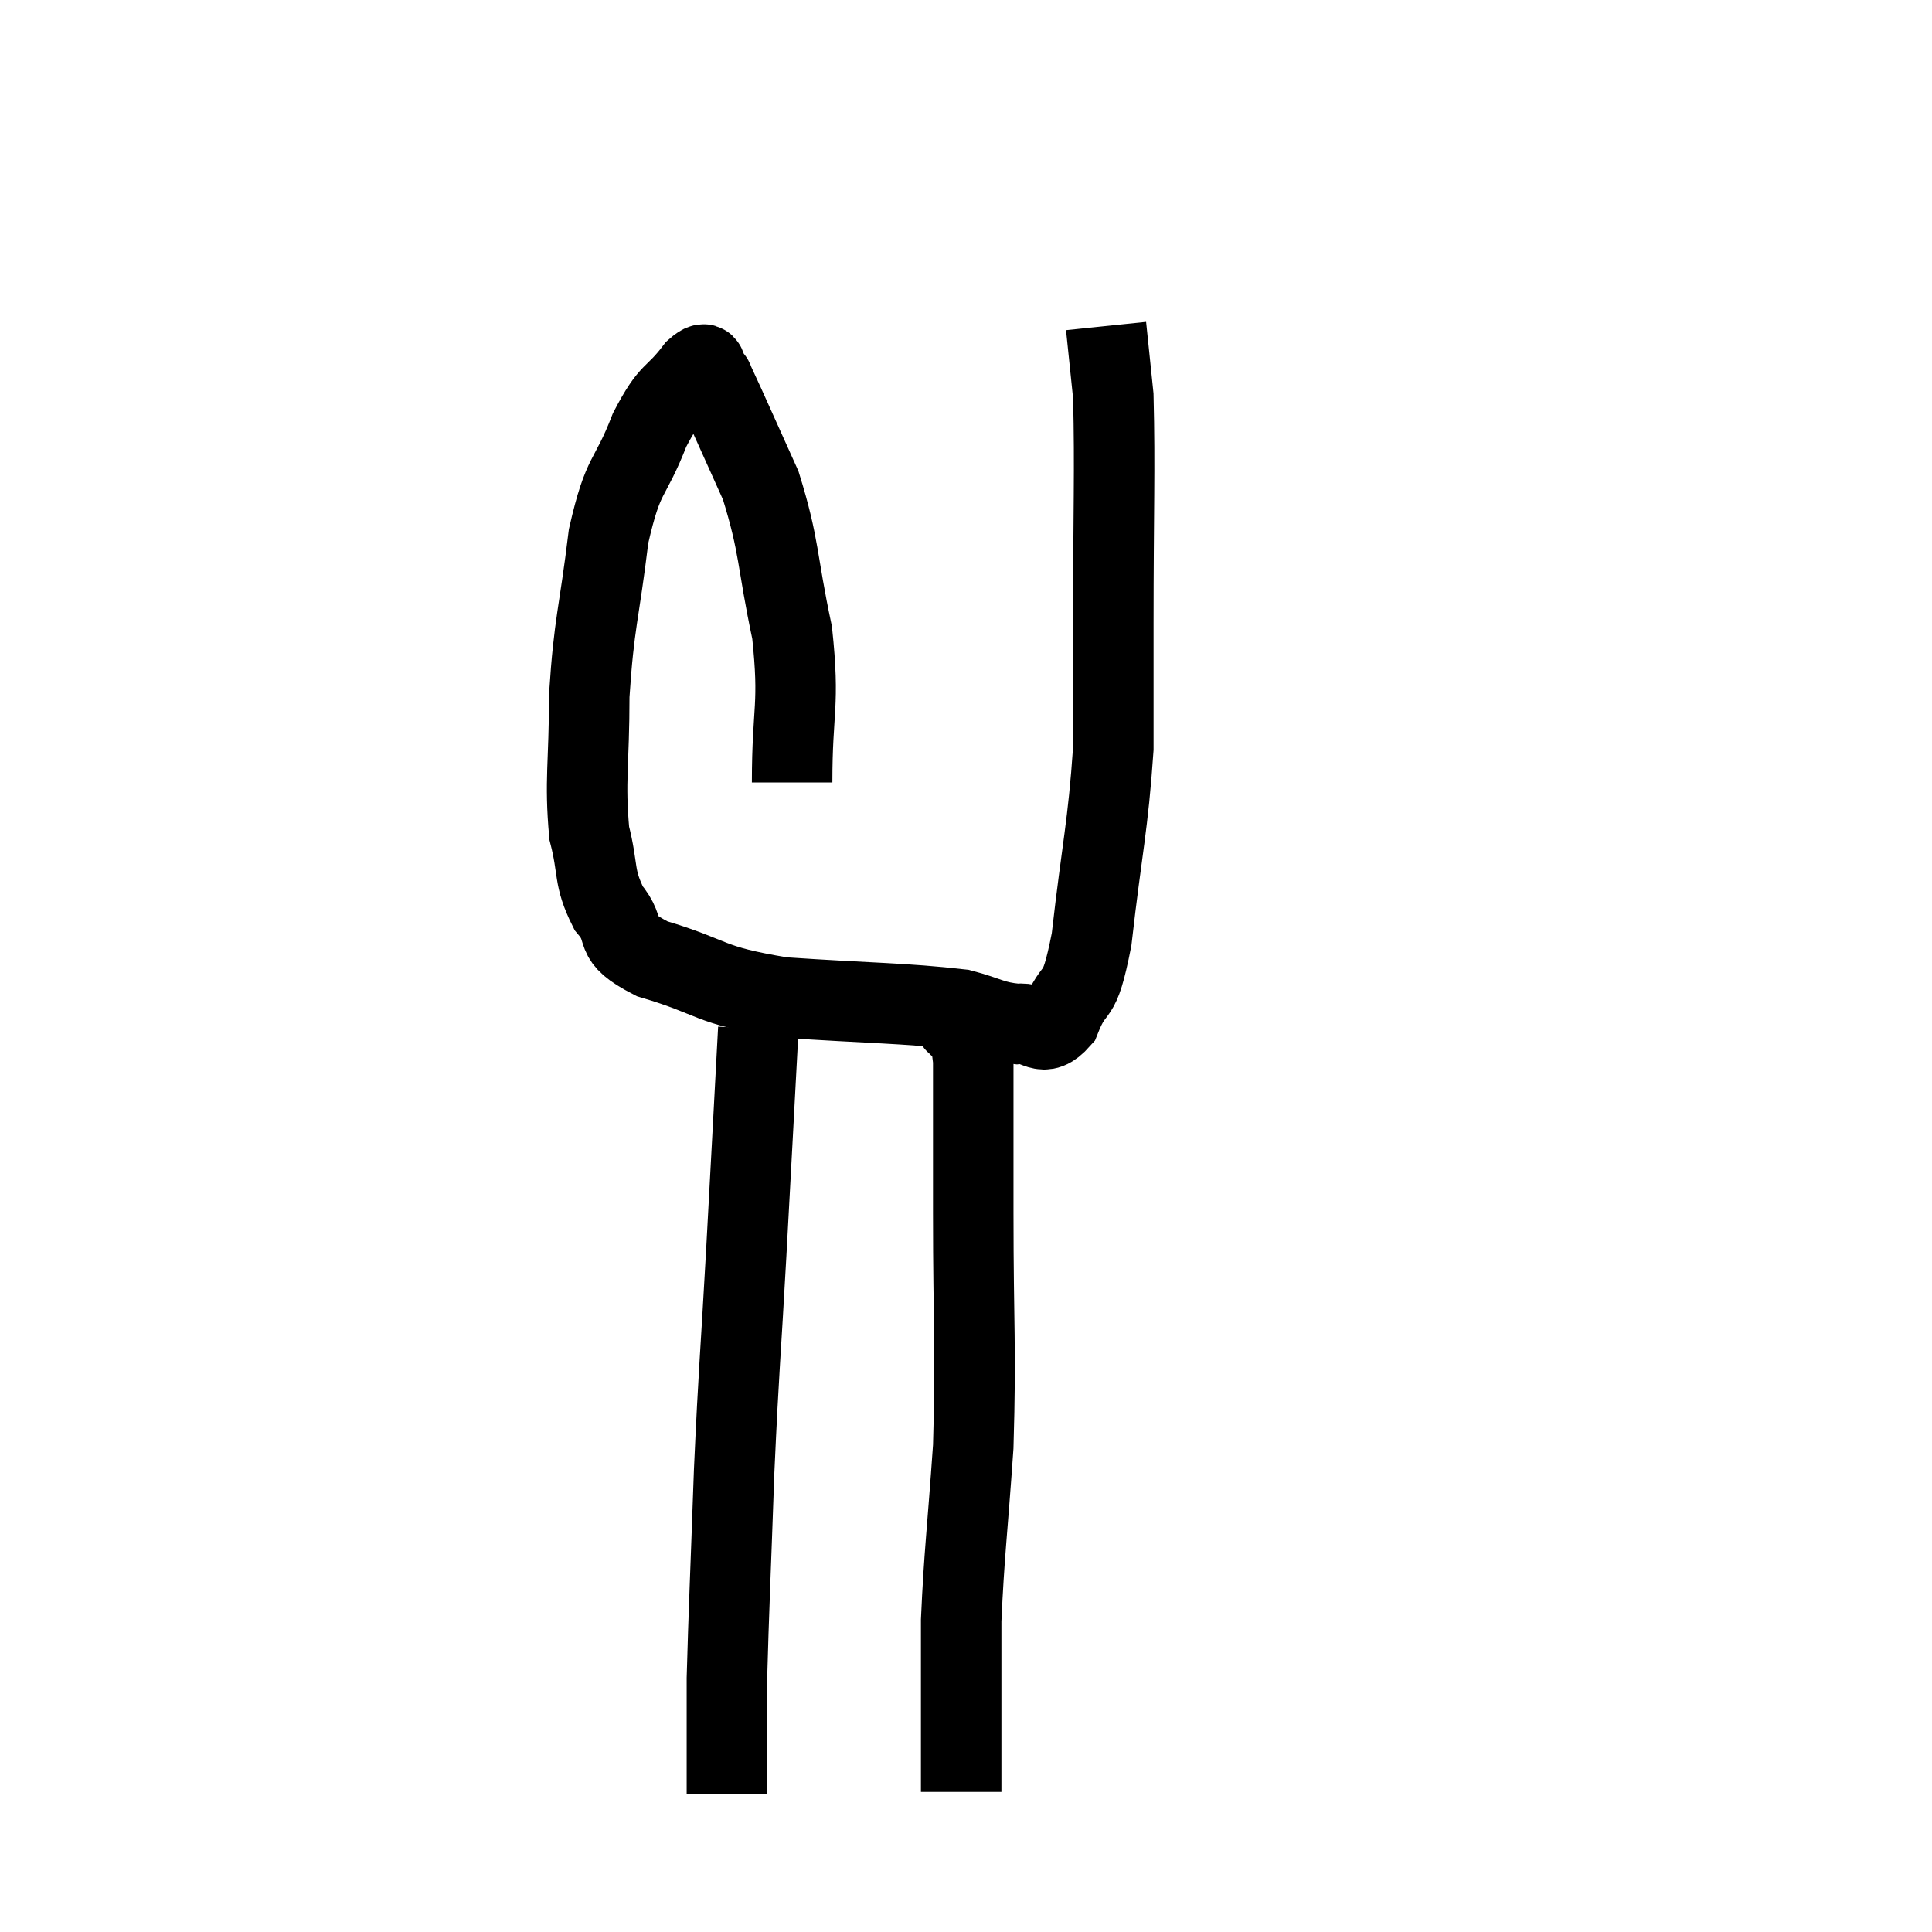 <svg width="48" height="48" viewBox="0 0 48 48" xmlns="http://www.w3.org/2000/svg"><path d="M 19.68 19.44 C 19.68 17.58, 19.875 17.565, 19.68 15.72 C 19.29 13.89, 19.38 13.605, 18.9 12.06 C 18.33 10.8, 18.075 10.215, 17.76 9.54 C 17.7 9.45, 17.76 9.45, 17.64 9.36 C 17.46 9.27, 17.655 8.85, 17.28 9.18 C 16.71 9.93, 16.68 9.645, 16.14 10.68 C 15.63 12, 15.495 11.67, 15.12 13.32 C 14.88 15.3, 14.76 15.435, 14.64 17.28 C 14.64 18.99, 14.52 19.38, 14.64 20.7 C 14.88 21.63, 14.73 21.78, 15.12 22.56 C 15.66 23.19, 15.12 23.265, 16.2 23.82 C 17.82 24.3, 17.52 24.465, 19.44 24.78 C 21.66 24.93, 22.425 24.915, 23.88 25.08 C 24.57 25.26, 24.645 25.38, 25.26 25.44 C 25.8 25.38, 25.875 25.845, 26.34 25.32 C 26.73 24.33, 26.79 25.02, 27.12 23.34 C 27.39 20.97, 27.525 20.565, 27.66 18.6 C 27.66 17.04, 27.66 17.67, 27.66 15.48 C 27.66 12.66, 27.705 11.685, 27.66 9.84 C 27.57 8.97, 27.525 8.535, 27.48 8.1 C 27.48 8.1, 27.48 8.1, 27.48 8.1 L 27.48 8.1" fill="none" stroke="black" stroke-width="2"></path><path d="M 18.84 25.56 C 18.69 28.35, 18.69 28.395, 18.54 31.14 C 18.39 33.84, 18.36 33.9, 18.24 36.54 C 18.15 39.12, 18.105 40.02, 18.06 41.7 C 18.06 42.48, 18.06 42.57, 18.06 43.26 C 18.06 43.86, 18.06 44.13, 18.06 44.46 L 18.06 44.58" fill="none" stroke="black" stroke-width="2"></path><path d="M 23.64 25.26 C 23.91 25.8, 24.045 25.125, 24.18 26.34 C 24.18 28.23, 24.18 27.72, 24.18 30.12 C 24.18 33.03, 24.255 33.405, 24.18 35.94 C 24.03 38.1, 23.955 38.58, 23.88 40.26 C 23.88 41.46, 23.88 41.865, 23.88 42.66 C 23.88 43.05, 23.88 43.05, 23.88 43.44 C 23.88 43.83, 23.88 43.95, 23.88 44.22 L 23.88 44.52" fill="none" stroke="black" stroke-width="2"></path></svg>